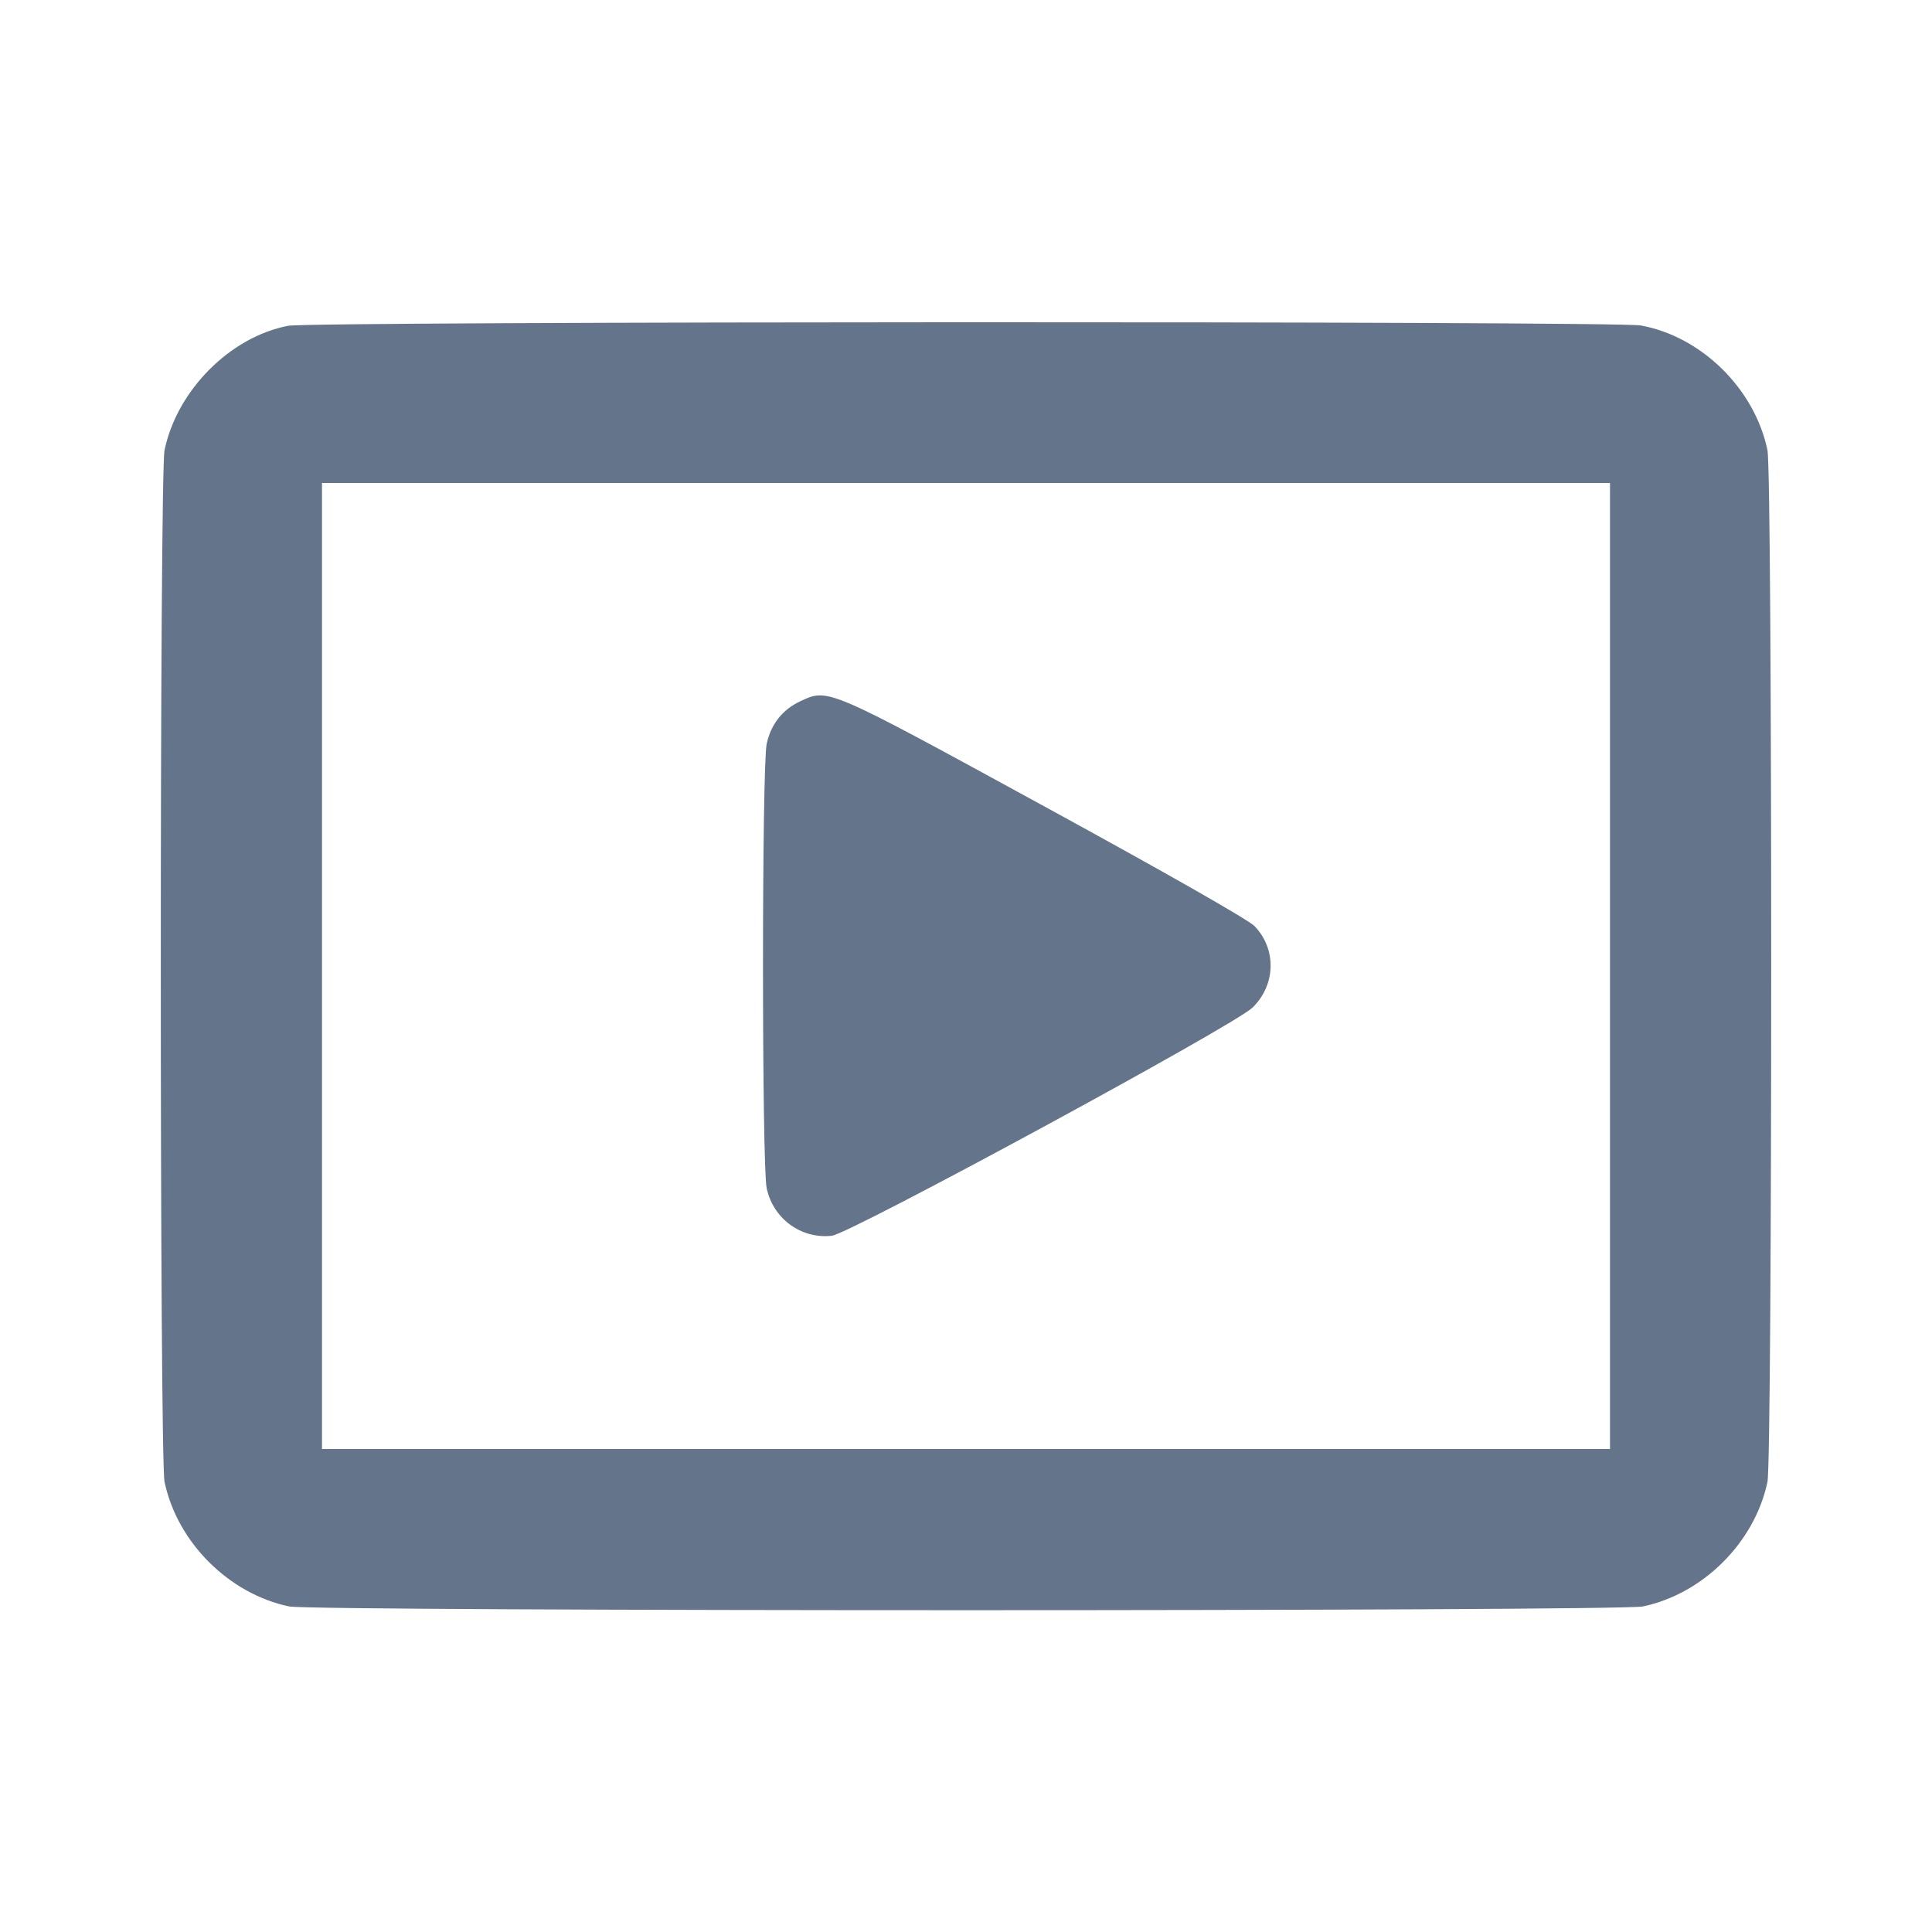 <svg width="24" height="24" viewBox="0 0 24 24" fill="none" xmlns="http://www.w3.org/2000/svg"><path d="M3.580 4.047 C 2.859 4.185,2.199 4.848,2.044 5.592 C 1.982 5.891,1.982 18.109,2.044 18.408 C 2.201 19.158,2.842 19.799,3.592 19.956 C 3.892 20.018,20.108 20.018,20.408 19.956 C 21.158 19.799,21.799 19.158,21.956 18.408 C 22.018 18.109,22.018 5.891,21.956 5.592 C 21.797 4.830,21.138 4.181,20.383 4.043 C 20.075 3.987,3.875 3.991,3.580 4.047 M20.000 12.000 L 20.000 18.000 12.000 18.000 L 4.000 18.000 4.000 12.000 L 4.000 6.000 12.000 6.000 L 20.000 6.000 20.000 12.000 M9.938 8.713 C 9.719 8.816,9.576 8.998,9.524 9.241 C 9.463 9.523,9.463 14.479,9.524 14.761 C 9.605 15.140,9.953 15.394,10.334 15.351 C 10.561 15.325,15.334 12.737,15.559 12.517 C 15.849 12.235,15.860 11.790,15.584 11.504 C 15.508 11.426,14.492 10.847,12.980 10.021 C 10.254 8.532,10.291 8.548,9.938 8.713 " fill="#64748B" stroke="none" fill-rule="evenodd"></path></svg>
